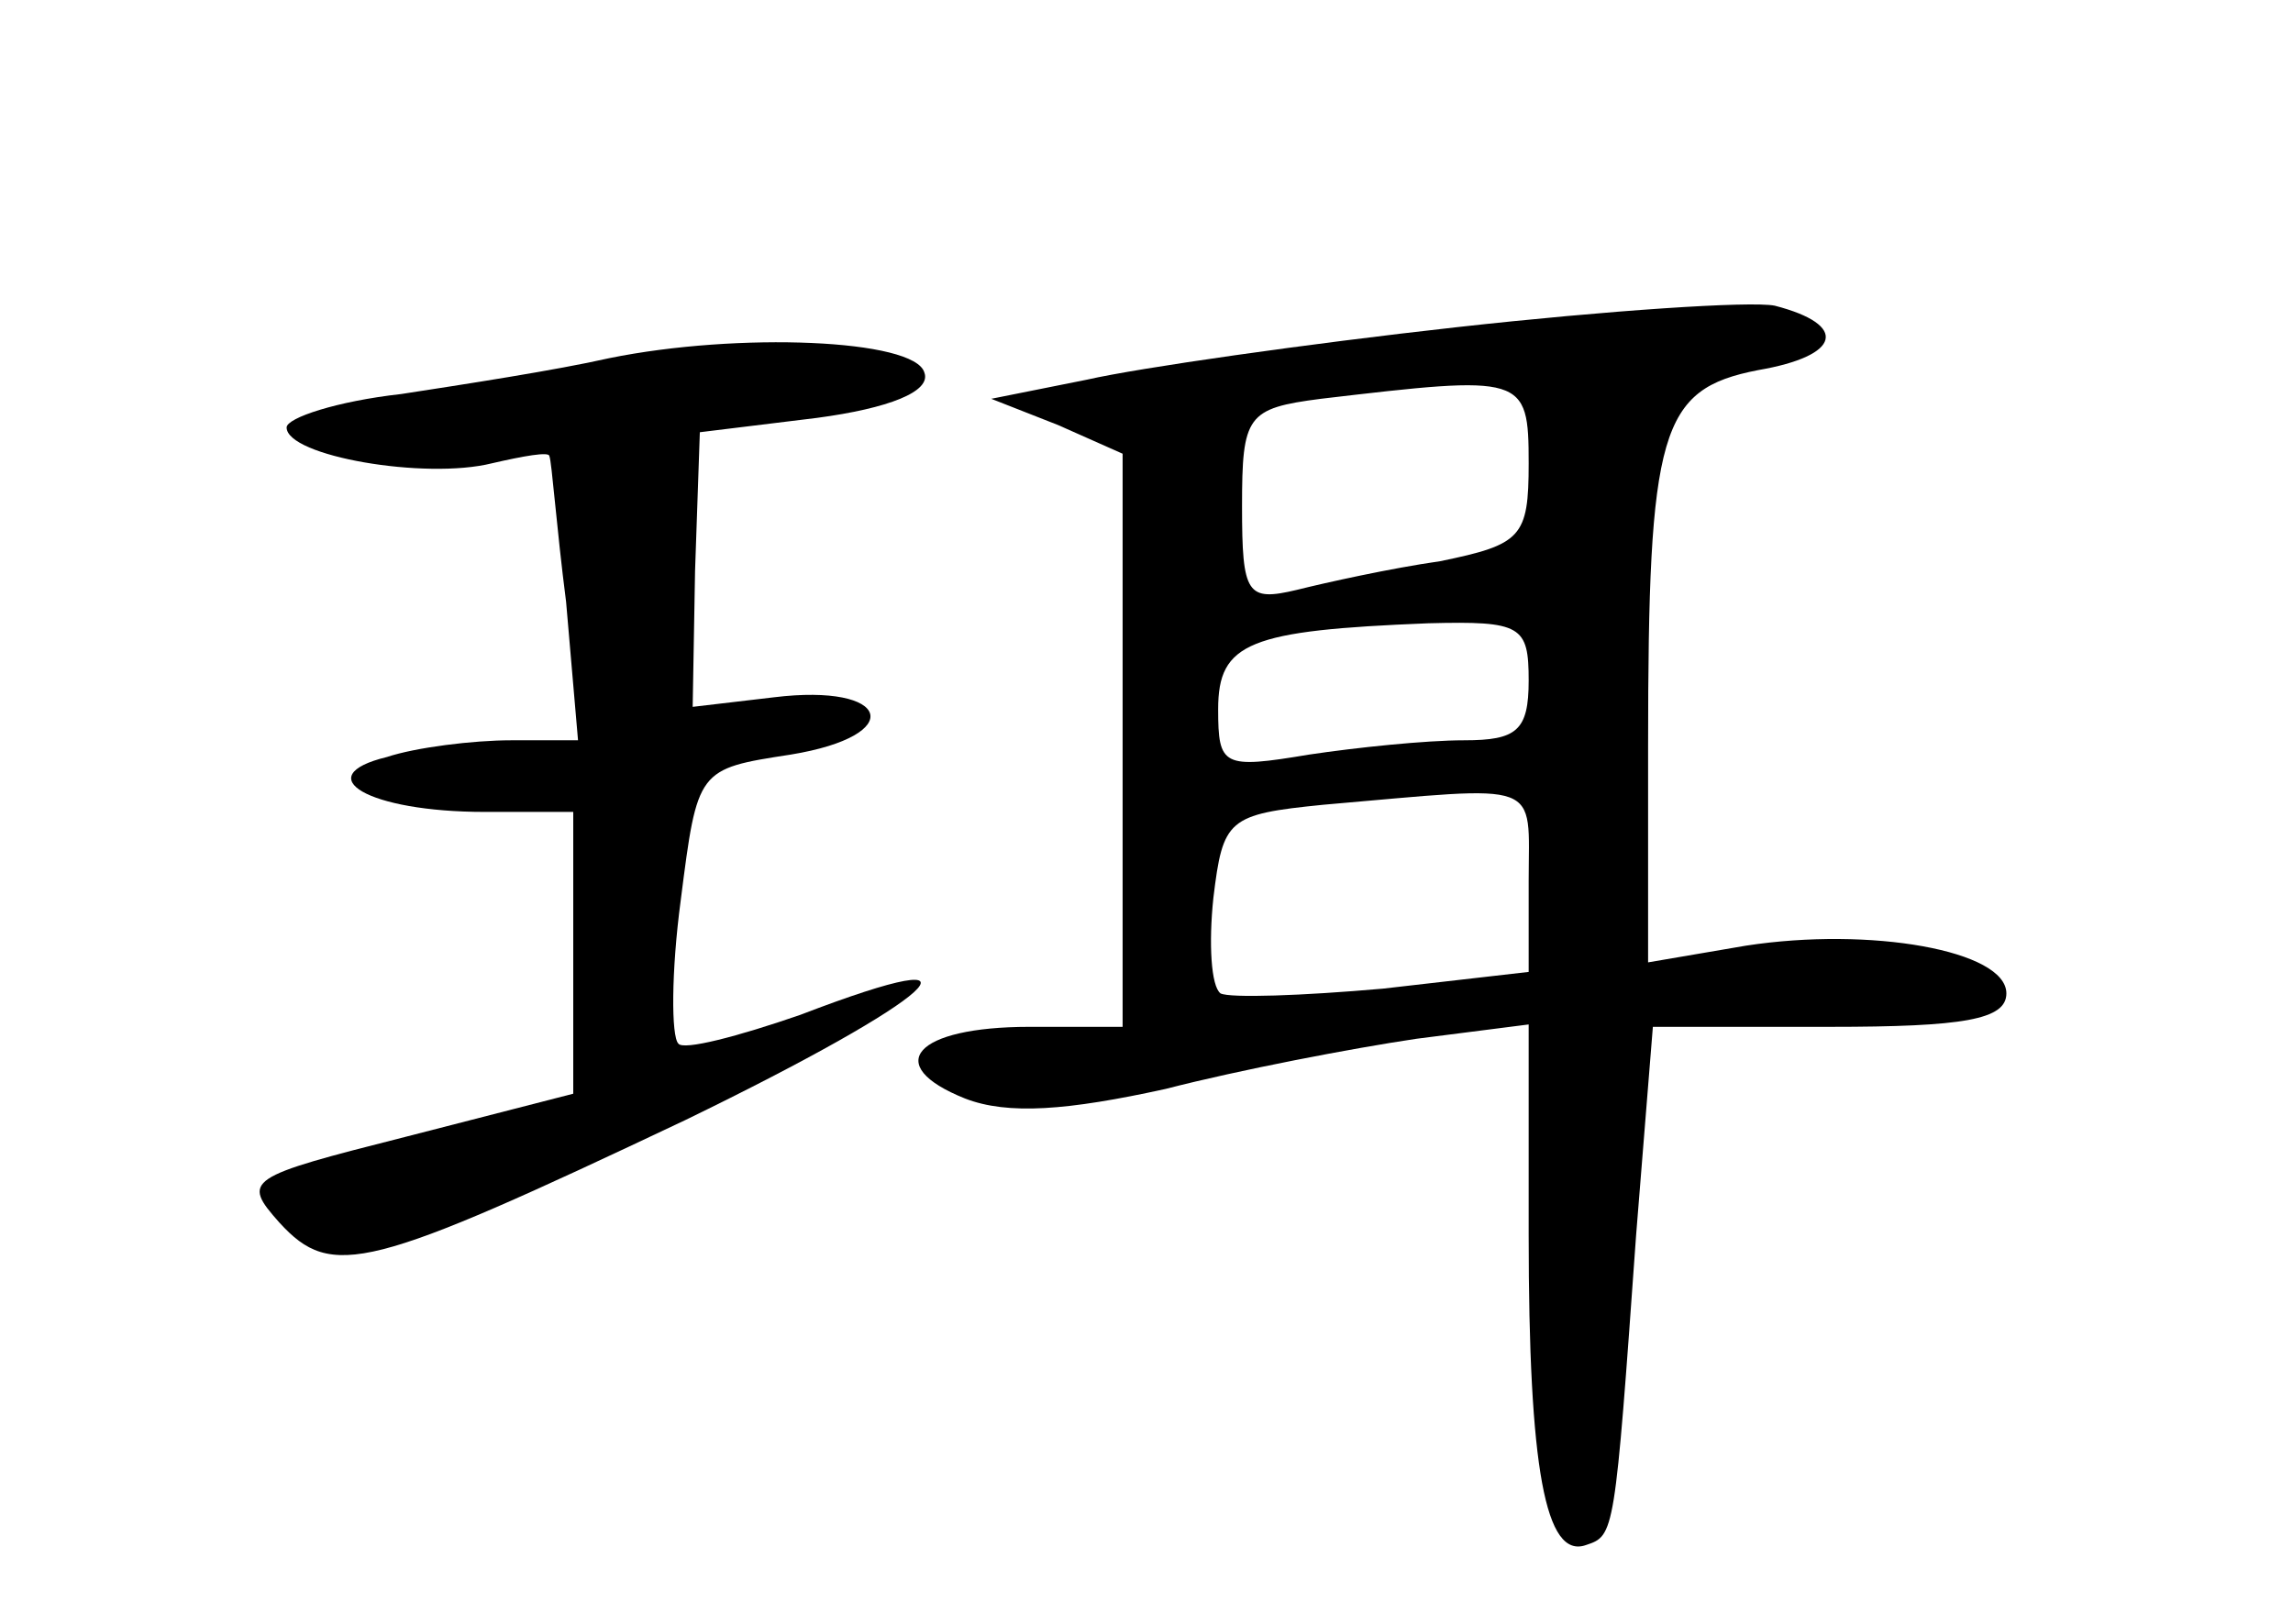 <?xml version="1.0" standalone="no"?>
<!DOCTYPE svg PUBLIC "-//W3C//DTD SVG 20010904//EN"
 "http://www.w3.org/TR/2001/REC-SVG-20010904/DTD/svg10.dtd">
<svg version="1.0" xmlns="http://www.w3.org/2000/svg"
 width="96pt" height="68pt" viewBox="0 0 96 68"
 preserveAspectRatio="xMidYMid meet">
<g transform="translate(0,68) scale(0.1,-0.1)"
fill="#000000" stroke="none">
<path d="M610 543 c-63 -7 -133 -17 -155 -22 l-40 -8 28 -11 27 -12 0 -120 0
-120 -39 0 c-48 0 -62 -16 -27 -30 18 -7 43 -5 84 4 31 8 78 17 105 21 l47 6
0 -88 c0 -98 7 -136 24 -130 12 4 12 4 21 130 l7 87 74 0 c56 0 74 3 74 14 0
18 -57 28 -109 20 l-41 -7 0 90 c0 133 5 150 46 158 35 6 38 19 7 27 -10 2
-70 -2 -133 -9z m30 -57 c0 -31 -3 -34 -37 -41 -21 -3 -48 -9 -60 -12 -21 -5
-23 -2 -23 35 0 38 2 41 33 45 85 10 87 10 87 -27z m0 -91 c0 -21 -5 -25 -27
-25 -16 0 -45 -3 -65 -6 -36 -6 -38 -5 -38 19 0 28 13 33 88 36 39 1 42 -1 42
-24z m0 -84 l0 -38 -61 -7 c-34 -3 -64 -4 -68 -2 -4 3 -5 21 -3 40 4 33 6 35
46 39 93 8 86 11 86 -32z"/>
<path d="M255 530 c-22 -5 -61 -11 -87 -15 -27 -3 -48 -10 -48 -14 0 -12 58
-22 86 -15 13 3 24 5 24 3 1 -2 3 -30 7 -61 l5 -58 -28 0 c-16 0 -40 -3 -52
-7 -33 -8 -8 -23 41 -23 l37 0 0 -59 0 -59 -70 -18 c-67 -17 -69 -18 -53 -36
22 -24 37 -20 170 43 105 51 134 77 48 44 -26 -9 -49 -15 -51 -12 -3 3 -3 30
1 60 7 55 7 55 46 61 49 8 42 30 -7 24 l-34 -4 1 57 2 58 49 6 c30 4 48 11 45
19 -4 14 -78 17 -132 6z"/>
</g>
</svg>

